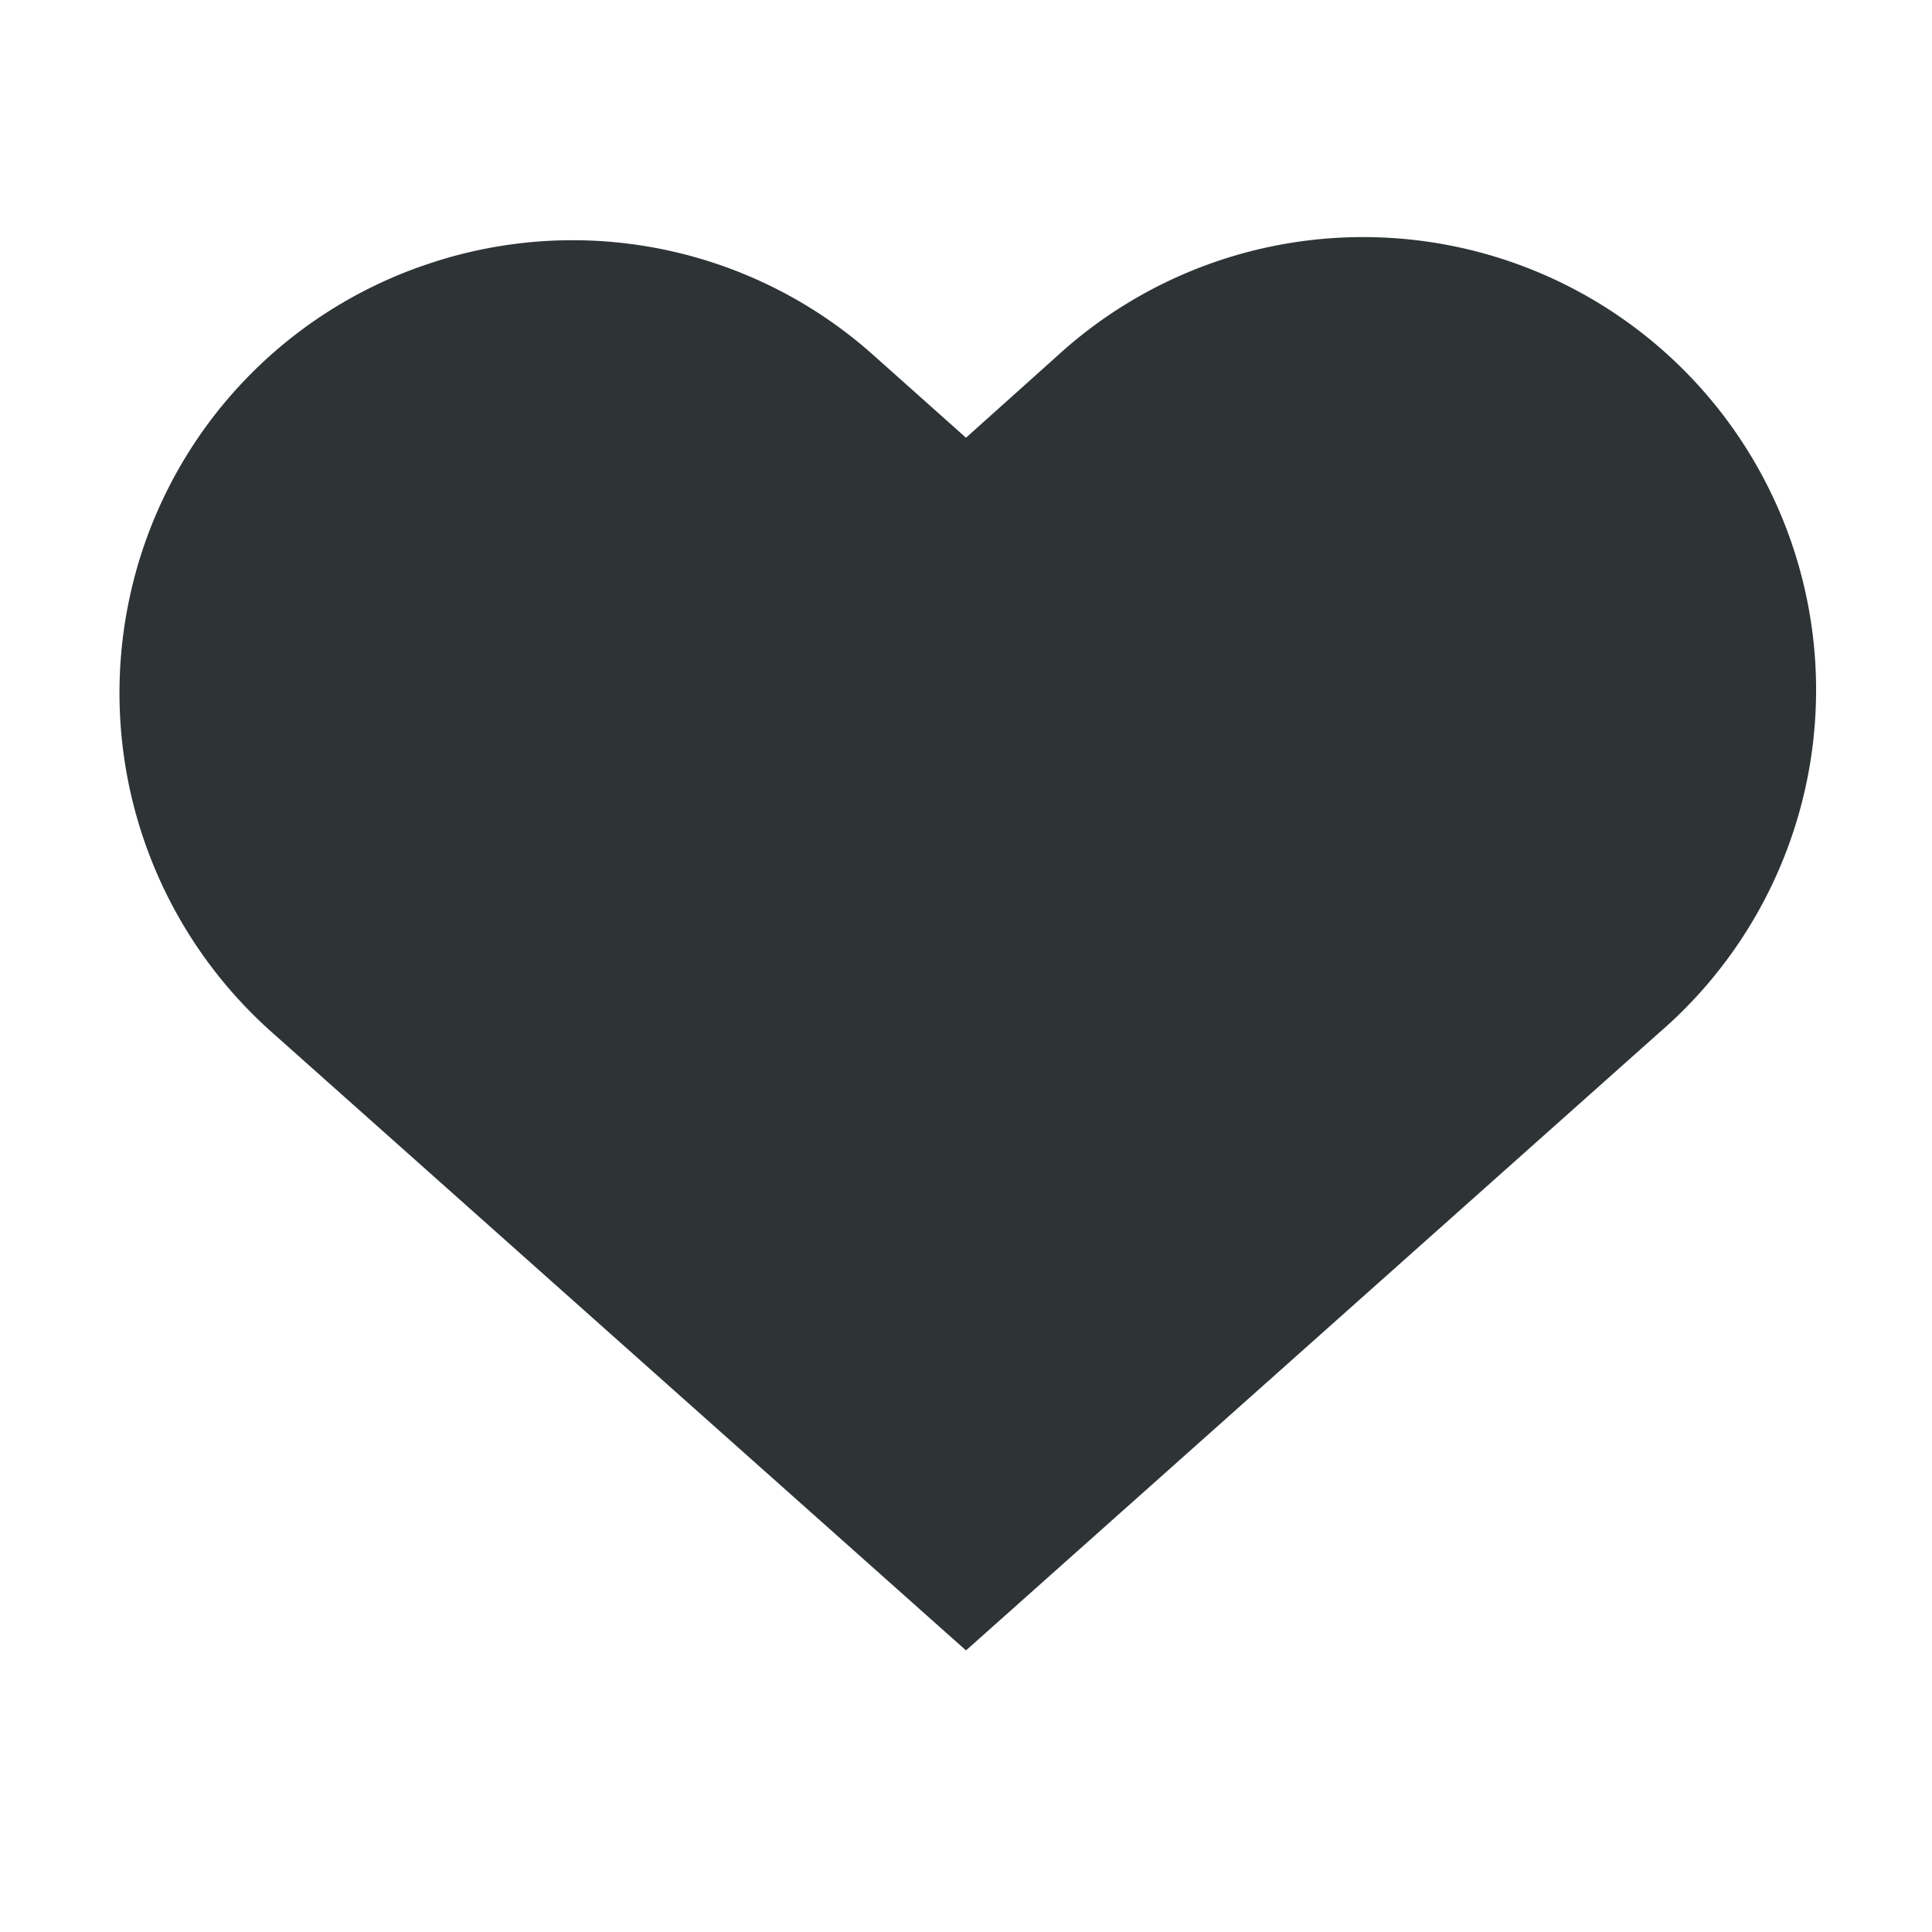 <svg height="16" width="16" xmlns="http://www.w3.org/2000/svg"><path d="M11.395 1.965a3.75 3.75 0 0 0-2.641.984L8 3.625l-.758-.676a3.738 3.738 0 0 0-3.676-.77 3.738 3.738 0 0 0-2.5 2.805 3.76 3.76 0 0 0 1.188 3.567L8 13.668l5.742-5.117a3.75 3.75 0 0 0-2.348-6.586zm0 0" fill="#2e3436"/></svg>